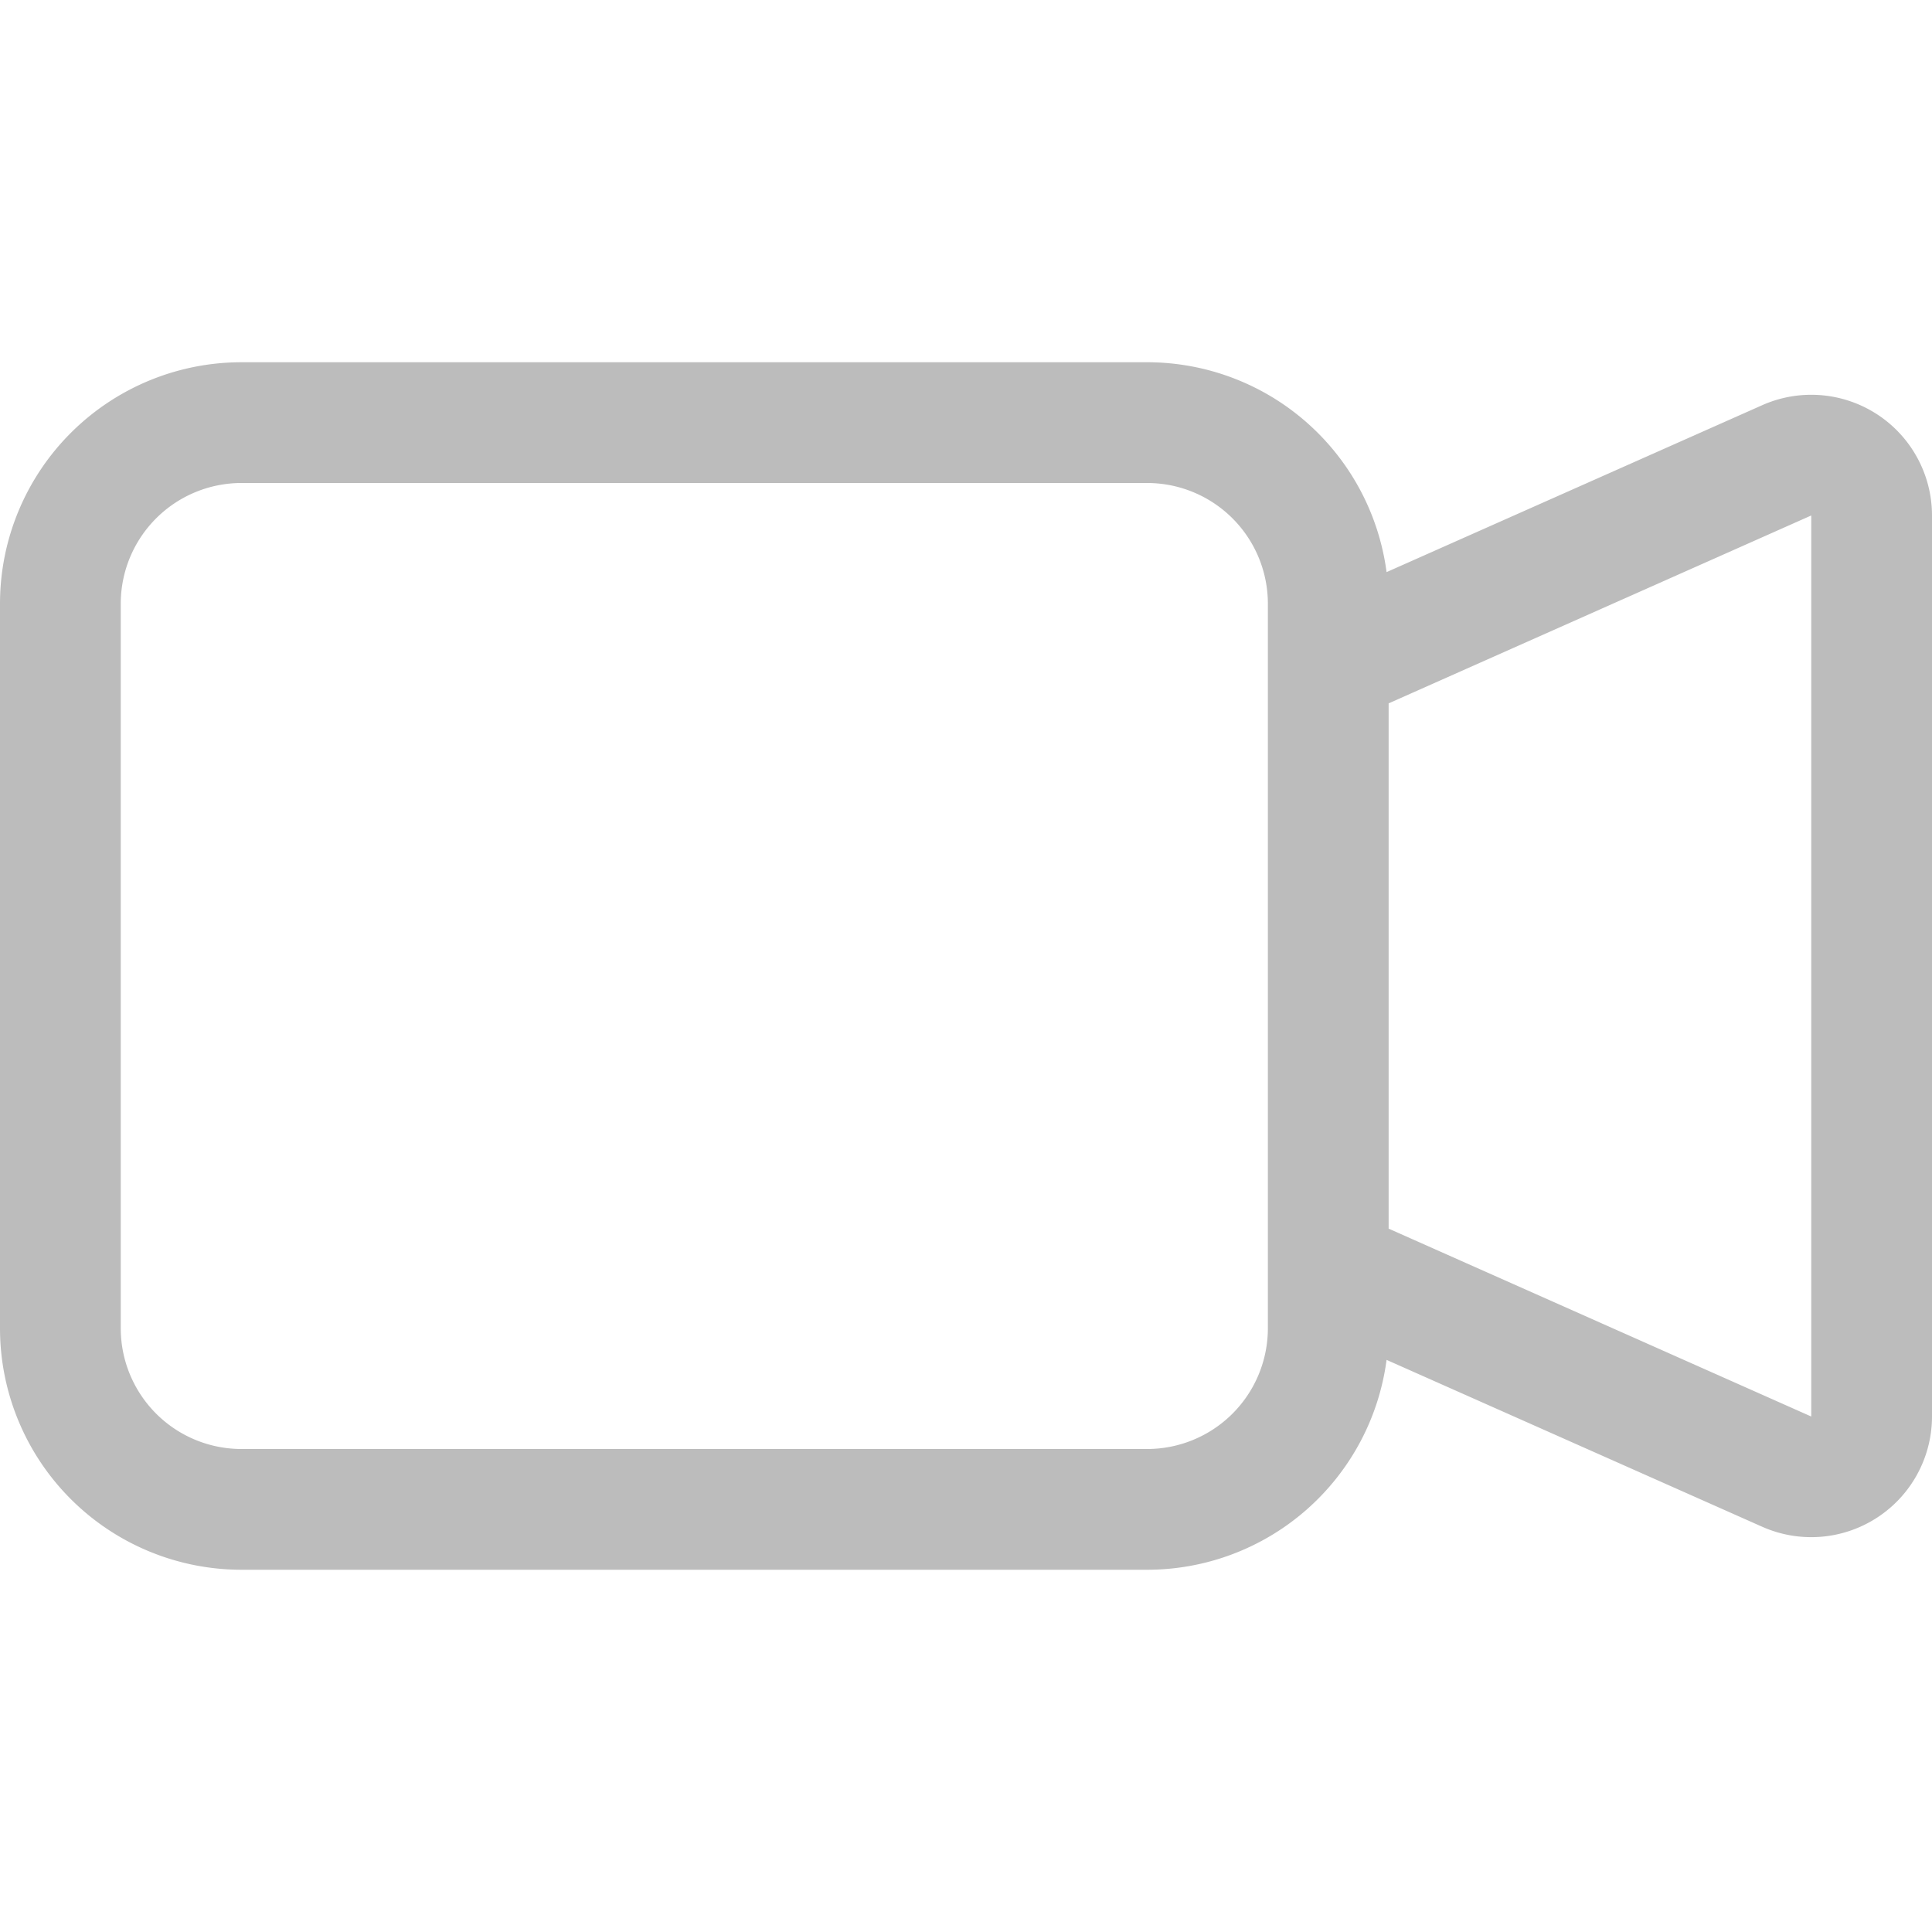 <?xml version="1.0" encoding="utf-8"?>
<svg xmlns="http://www.w3.org/2000/svg"
  width="16"
  height="16"
  fill="currentColor"
  class="bi bi-camera-video"
  viewBox="0 0 16 16">
  <style type="text/css"> .hover{ fill:#BCBCBC; } </style>
  <path class="hover"
    fill-rule="evenodd"
    d="M0 5a2 2 0 0 1 2-2h7.5a2 2 0 0 1 1.983 1.738l3.11-1.382A1 1 0 0 1 16 4.269v7.462a1 1 0 0 1-1.406.913l-3.111-1.382A2 2 0 0 1 9.5 13H2a2 2 0 0 1-2-2V5zm11.5 5.175 3.5 1.556V4.269l-3.5 1.556v4.35zM2 4a1 1 0 0 0-1 1v6a1 1 0 0 0 1 1h7.5a1 1 0 0 0 1-1V5a1 1 0 0 0-1-1H2z" />
</svg>
